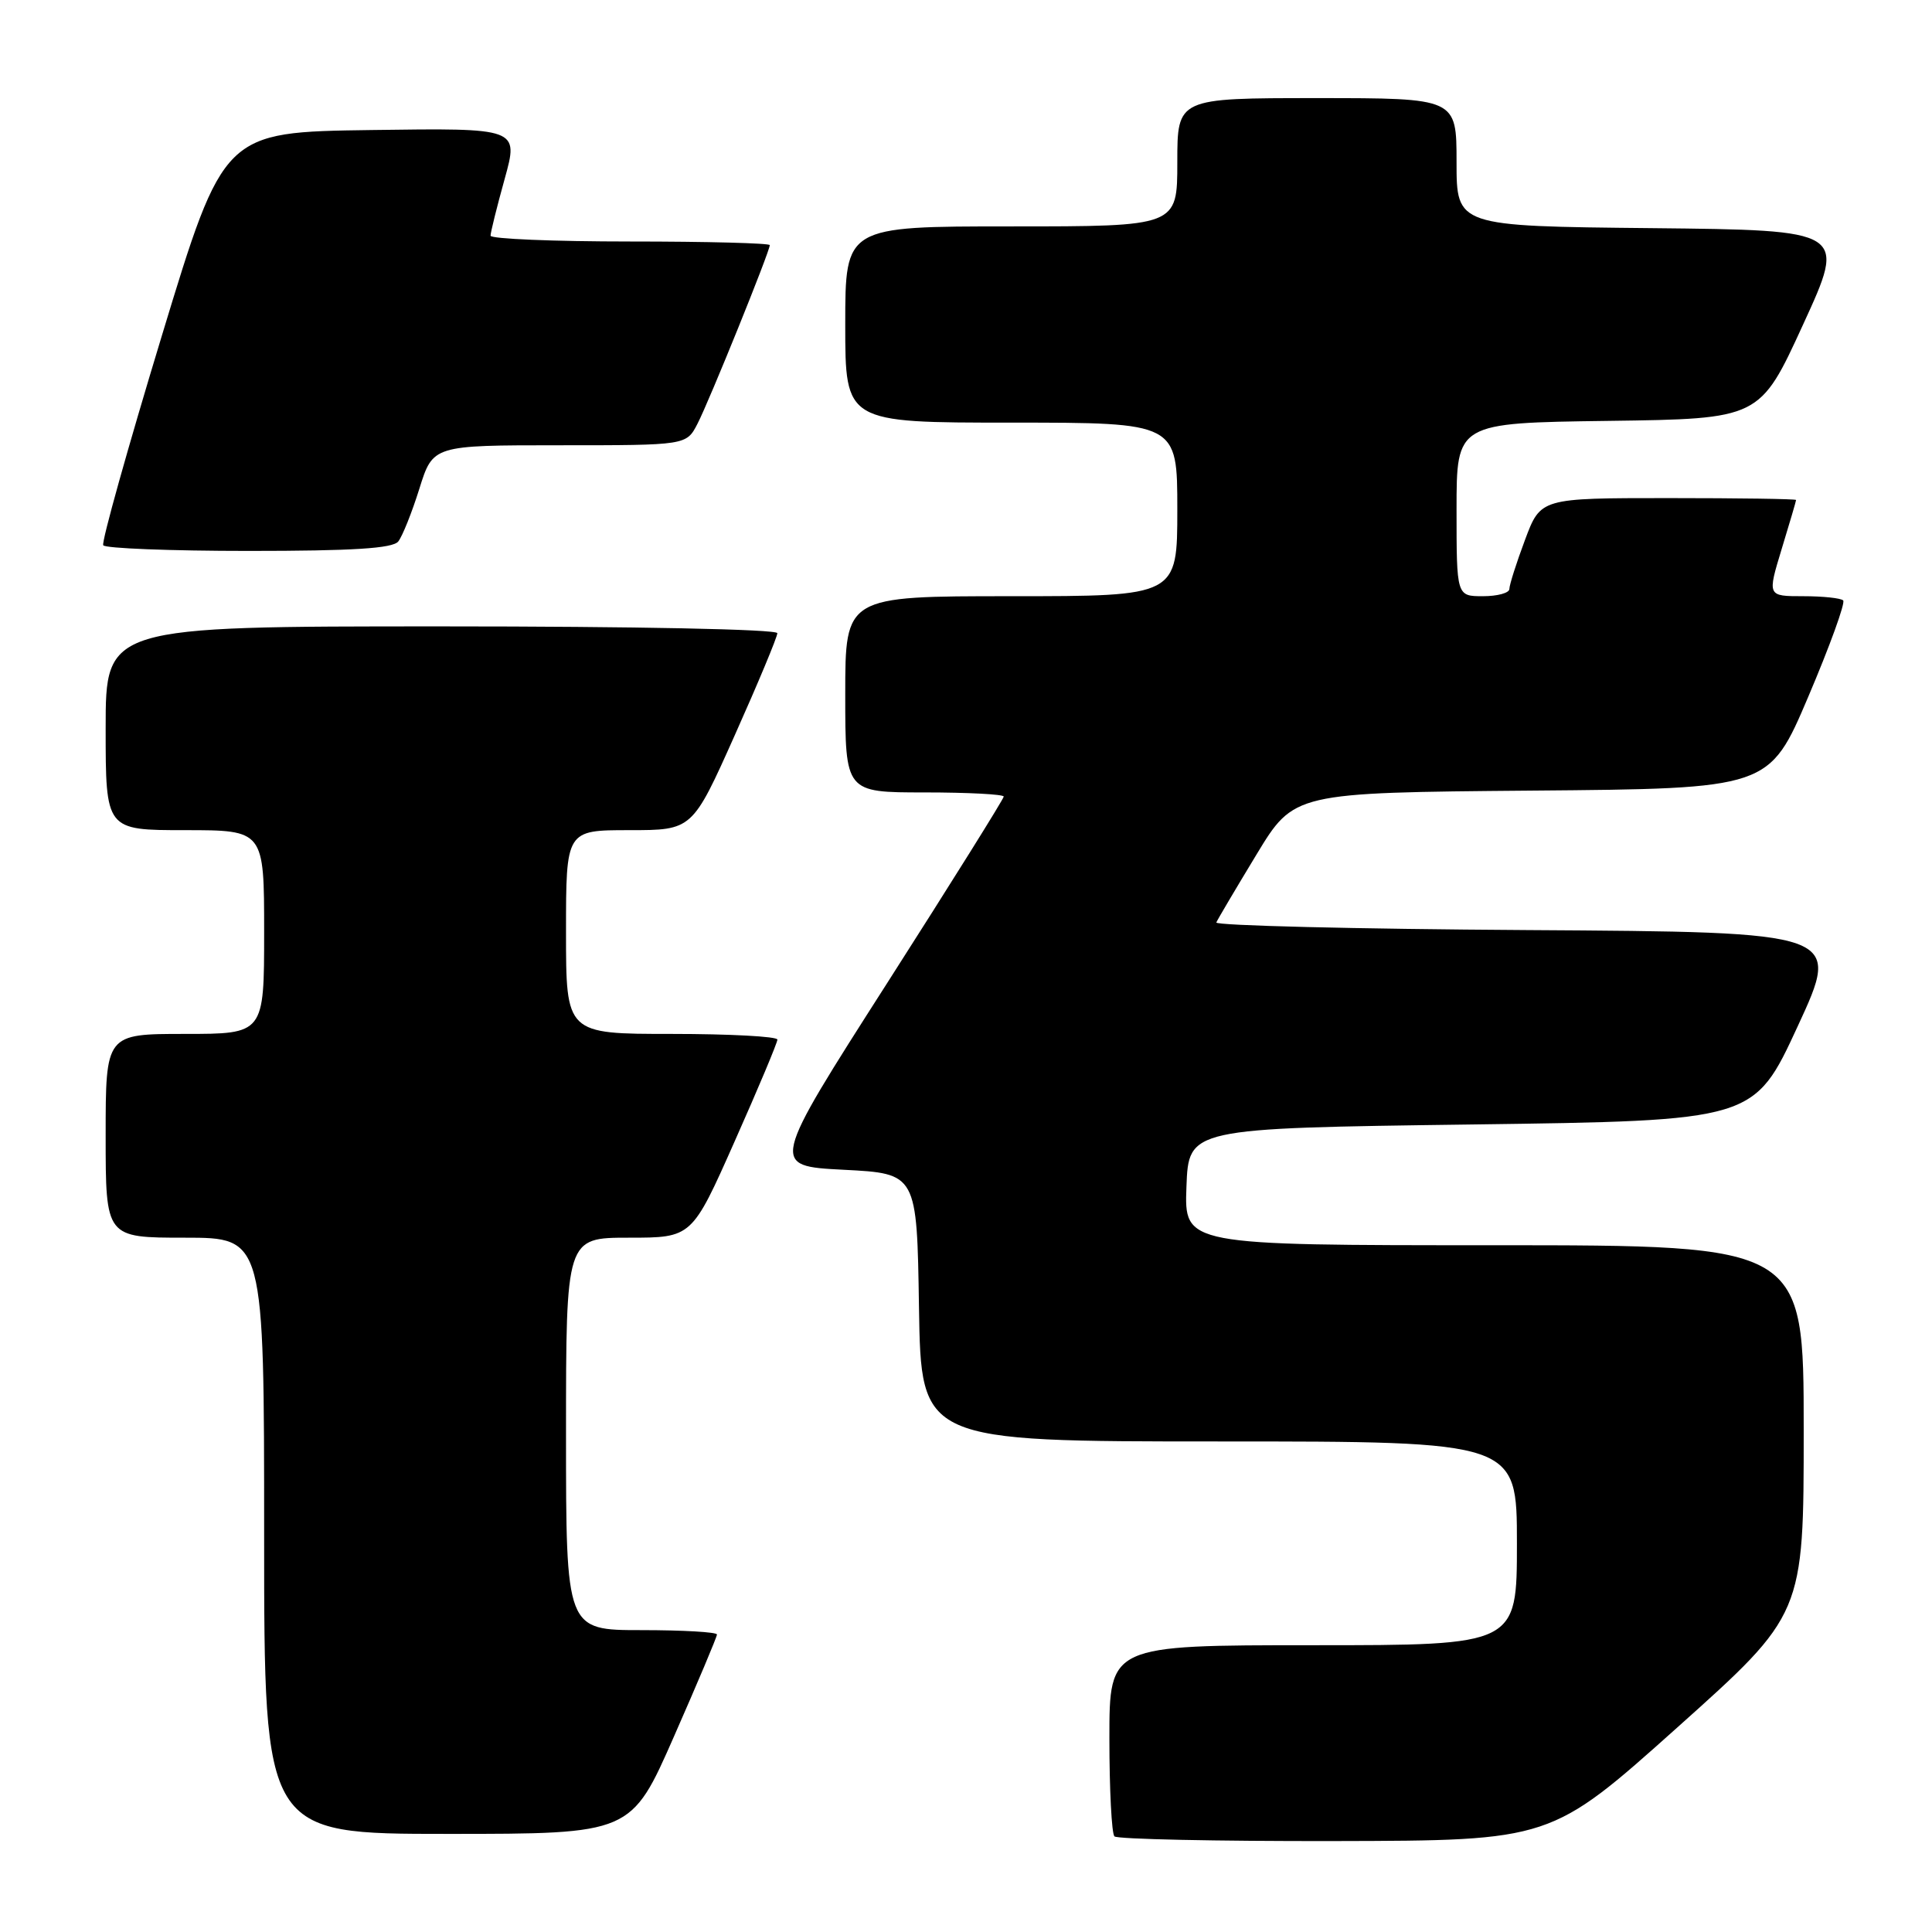 <?xml version="1.0" encoding="UTF-8" standalone="no"?>
<!DOCTYPE svg PUBLIC "-//W3C//DTD SVG 1.1//EN" "http://www.w3.org/Graphics/SVG/1.1/DTD/svg11.dtd" >
<svg xmlns="http://www.w3.org/2000/svg" xmlns:xlink="http://www.w3.org/1999/xlink" version="1.1" viewBox="0 0 256 256">
 <g >
 <path fill="currentColor"
d=" M 222.25 228.90 C 239.00 213.91 239.00 213.91 239.00 189.46 C 239.00 165.00 239.00 165.00 197.96 165.00 C 156.92 165.00 156.92 165.00 157.21 157.25 C 157.50 149.50 157.50 149.50 194.96 149.00 C 232.42 148.50 232.42 148.50 238.20 136.00 C 243.98 123.50 243.98 123.50 202.41 123.24 C 179.55 123.10 160.99 122.64 161.17 122.23 C 161.35 121.81 163.74 117.77 166.48 113.25 C 171.46 105.03 171.46 105.03 202.94 104.76 C 234.42 104.50 234.42 104.50 239.61 92.31 C 242.46 85.61 244.54 79.87 244.23 79.56 C 243.92 79.25 241.53 79.00 238.93 79.00 C 234.18 79.00 234.18 79.00 236.08 72.75 C 237.13 69.31 237.99 66.39 237.99 66.25 C 238.00 66.11 230.38 66.00 221.07 66.00 C 204.14 66.00 204.14 66.00 202.07 71.54 C 200.93 74.58 200.00 77.51 200.00 78.04 C 200.00 78.57 198.43 79.00 196.50 79.00 C 193.00 79.00 193.00 79.00 193.00 67.52 C 193.00 56.04 193.00 56.04 213.09 55.77 C 233.19 55.50 233.19 55.50 238.92 43.00 C 244.66 30.50 244.66 30.50 218.83 30.23 C 193.00 29.97 193.00 29.97 193.00 21.48 C 193.00 13.00 193.00 13.00 174.50 13.00 C 156.00 13.00 156.00 13.00 156.00 21.50 C 156.00 30.00 156.00 30.00 134.00 30.00 C 112.00 30.00 112.00 30.00 112.00 43.00 C 112.00 56.00 112.00 56.00 134.00 56.00 C 156.00 56.00 156.00 56.00 156.00 67.50 C 156.00 79.00 156.00 79.00 134.00 79.00 C 112.00 79.00 112.00 79.00 112.00 92.00 C 112.00 105.00 112.00 105.00 122.50 105.00 C 128.28 105.00 133.00 105.25 133.00 105.55 C 133.00 105.85 126.04 116.99 117.53 130.30 C 102.06 154.50 102.06 154.50 111.78 155.00 C 121.50 155.50 121.50 155.50 121.77 173.25 C 122.05 191.00 122.05 191.00 161.52 191.00 C 201.00 191.00 201.00 191.00 201.00 204.50 C 201.00 218.00 201.00 218.00 174.00 218.00 C 147.00 218.00 147.00 218.00 147.00 230.33 C 147.00 237.12 147.30 242.97 147.67 243.33 C 148.03 243.70 161.20 243.98 176.92 243.95 C 205.50 243.89 205.50 243.89 222.25 228.90 Z  M 89.31 230.08 C 92.44 222.97 95.00 216.90 95.00 216.58 C 95.00 216.26 90.50 216.00 85.00 216.00 C 75.00 216.00 75.00 216.00 75.00 190.00 C 75.00 164.00 75.00 164.00 83.34 164.00 C 91.68 164.00 91.68 164.00 97.34 151.25 C 100.46 144.24 103.01 138.16 103.01 137.75 C 103.00 137.34 96.70 137.00 89.00 137.00 C 75.00 137.00 75.00 137.00 75.00 123.50 C 75.00 110.00 75.00 110.00 83.37 110.00 C 91.74 110.00 91.74 110.00 97.37 97.40 C 100.47 90.47 103.00 84.40 103.00 83.90 C 103.00 83.38 84.25 83.00 58.50 83.00 C 14.00 83.00 14.00 83.00 14.00 96.50 C 14.00 110.00 14.00 110.00 24.50 110.00 C 35.00 110.00 35.00 110.00 35.00 123.50 C 35.00 137.00 35.00 137.00 24.50 137.00 C 14.00 137.00 14.00 137.00 14.00 150.50 C 14.00 164.00 14.00 164.00 24.50 164.00 C 35.00 164.00 35.00 164.00 35.00 203.50 C 35.00 243.00 35.00 243.00 59.31 243.00 C 83.63 243.00 83.63 243.00 89.31 230.08 Z  M 52.77 71.75 C 53.32 71.06 54.58 67.91 55.57 64.75 C 57.37 59.00 57.37 59.00 74.16 59.00 C 90.95 59.00 90.95 59.00 92.42 56.15 C 93.97 53.16 102.00 33.31 102.00 32.48 C 102.00 32.22 93.67 32.00 83.50 32.00 C 73.33 32.00 65.00 31.65 65.00 31.23 C 65.00 30.80 65.84 27.42 66.87 23.71 C 68.74 16.96 68.74 16.96 49.19 17.23 C 29.64 17.50 29.64 17.50 21.44 44.50 C 16.93 59.35 13.43 71.84 13.68 72.25 C 13.92 72.66 22.59 73.00 32.94 73.00 C 46.79 73.00 52.02 72.67 52.77 71.75 Z "/>
</g>
</svg>